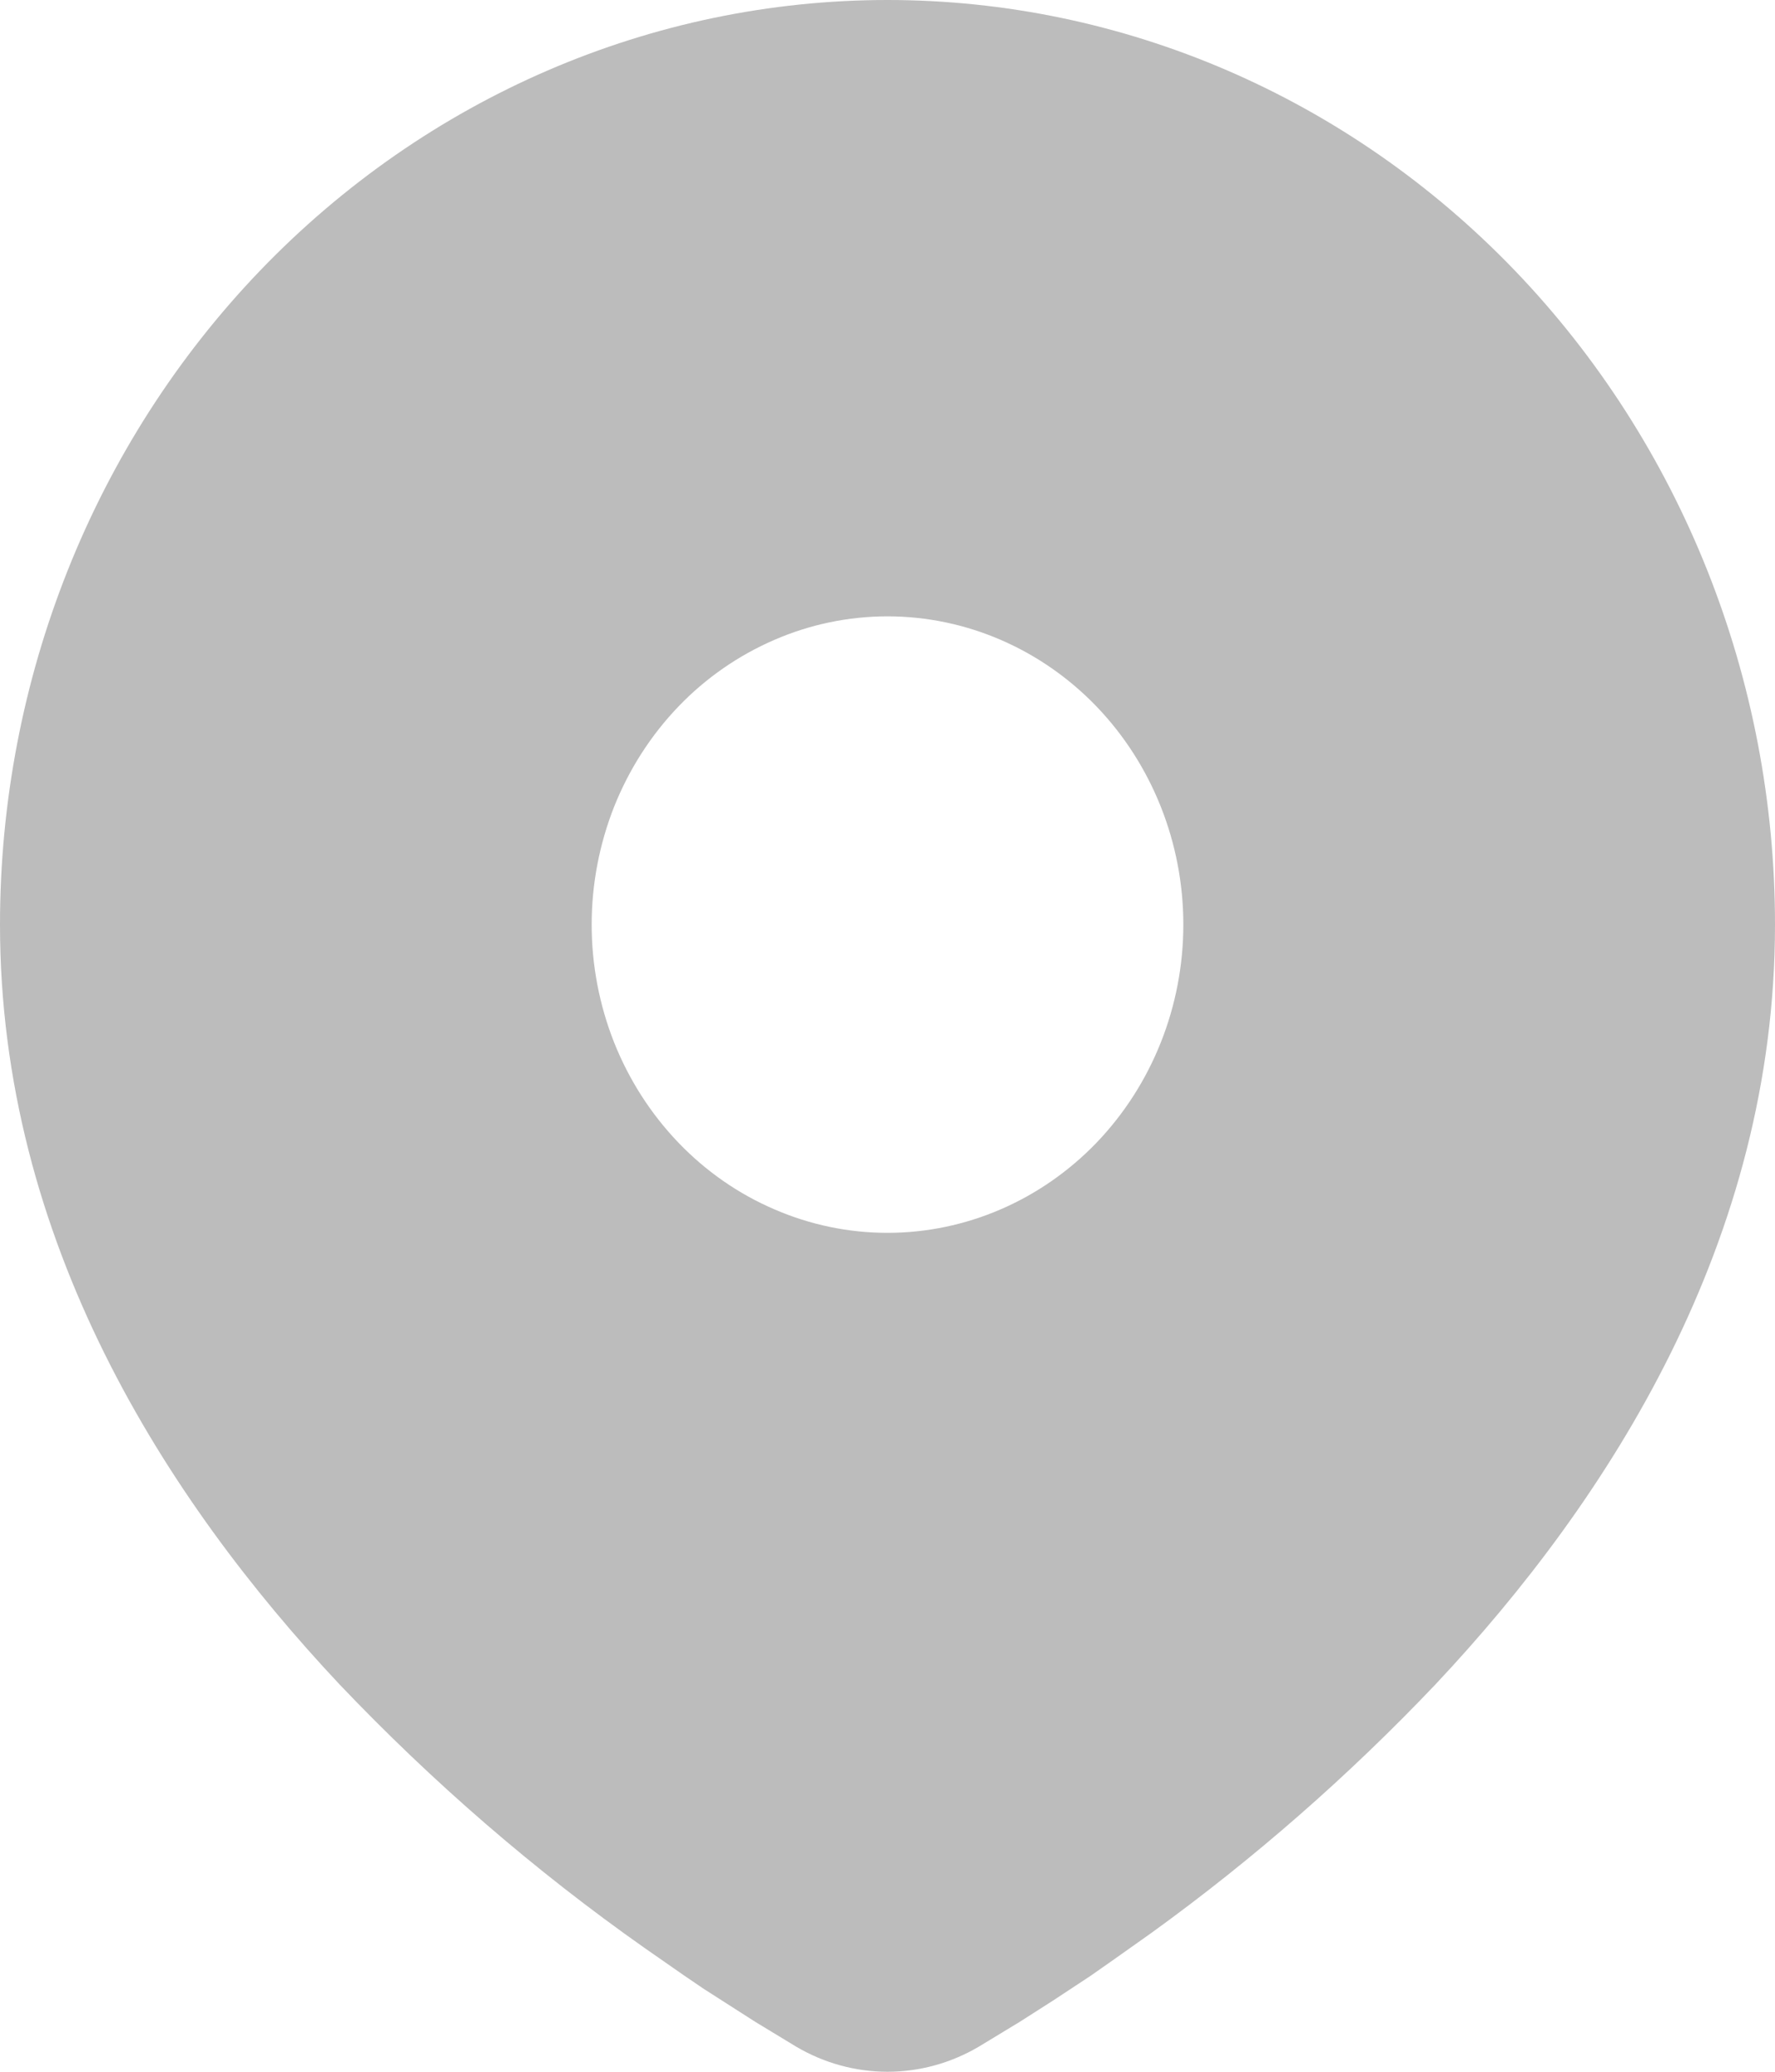 <svg width="12" height="14" viewBox="0 0 12 14" fill="none" xmlns="http://www.w3.org/2000/svg">
<path d="M6 0C7.591 0 9.117 0.658 10.243 1.83C11.368 3.002 12 4.591 12 6.248C12 8.382 10.883 10.129 9.705 11.382C9.117 12.001 8.475 12.562 7.788 13.059L7.504 13.26L7.371 13.353L7.119 13.519L6.895 13.662L6.618 13.83C6.43 13.941 6.217 14 6 14C5.783 14 5.57 13.941 5.382 13.83L5.105 13.662L4.758 13.44L4.63 13.353L4.357 13.163C3.615 12.641 2.925 12.044 2.295 11.382C1.117 10.128 0 8.382 0 6.248C0 4.591 0.632 3.002 1.757 1.83C2.883 0.658 4.409 0 6 0ZM6 4.165C5.737 4.165 5.477 4.219 5.235 4.324C4.992 4.429 4.771 4.582 4.586 4.775C4.4 4.969 4.253 5.198 4.152 5.451C4.052 5.704 4 5.975 4 6.248C4 6.522 4.052 6.792 4.152 7.045C4.253 7.298 4.4 7.527 4.586 7.721C4.771 7.914 4.992 8.068 5.235 8.172C5.477 8.277 5.737 8.331 6 8.331C6.53 8.331 7.039 8.111 7.414 7.721C7.789 7.33 8 6.8 8 6.248C8 5.696 7.789 5.166 7.414 4.775C7.039 4.385 6.53 4.165 6 4.165Z" fill="#BCBCBC"/>
</svg>
